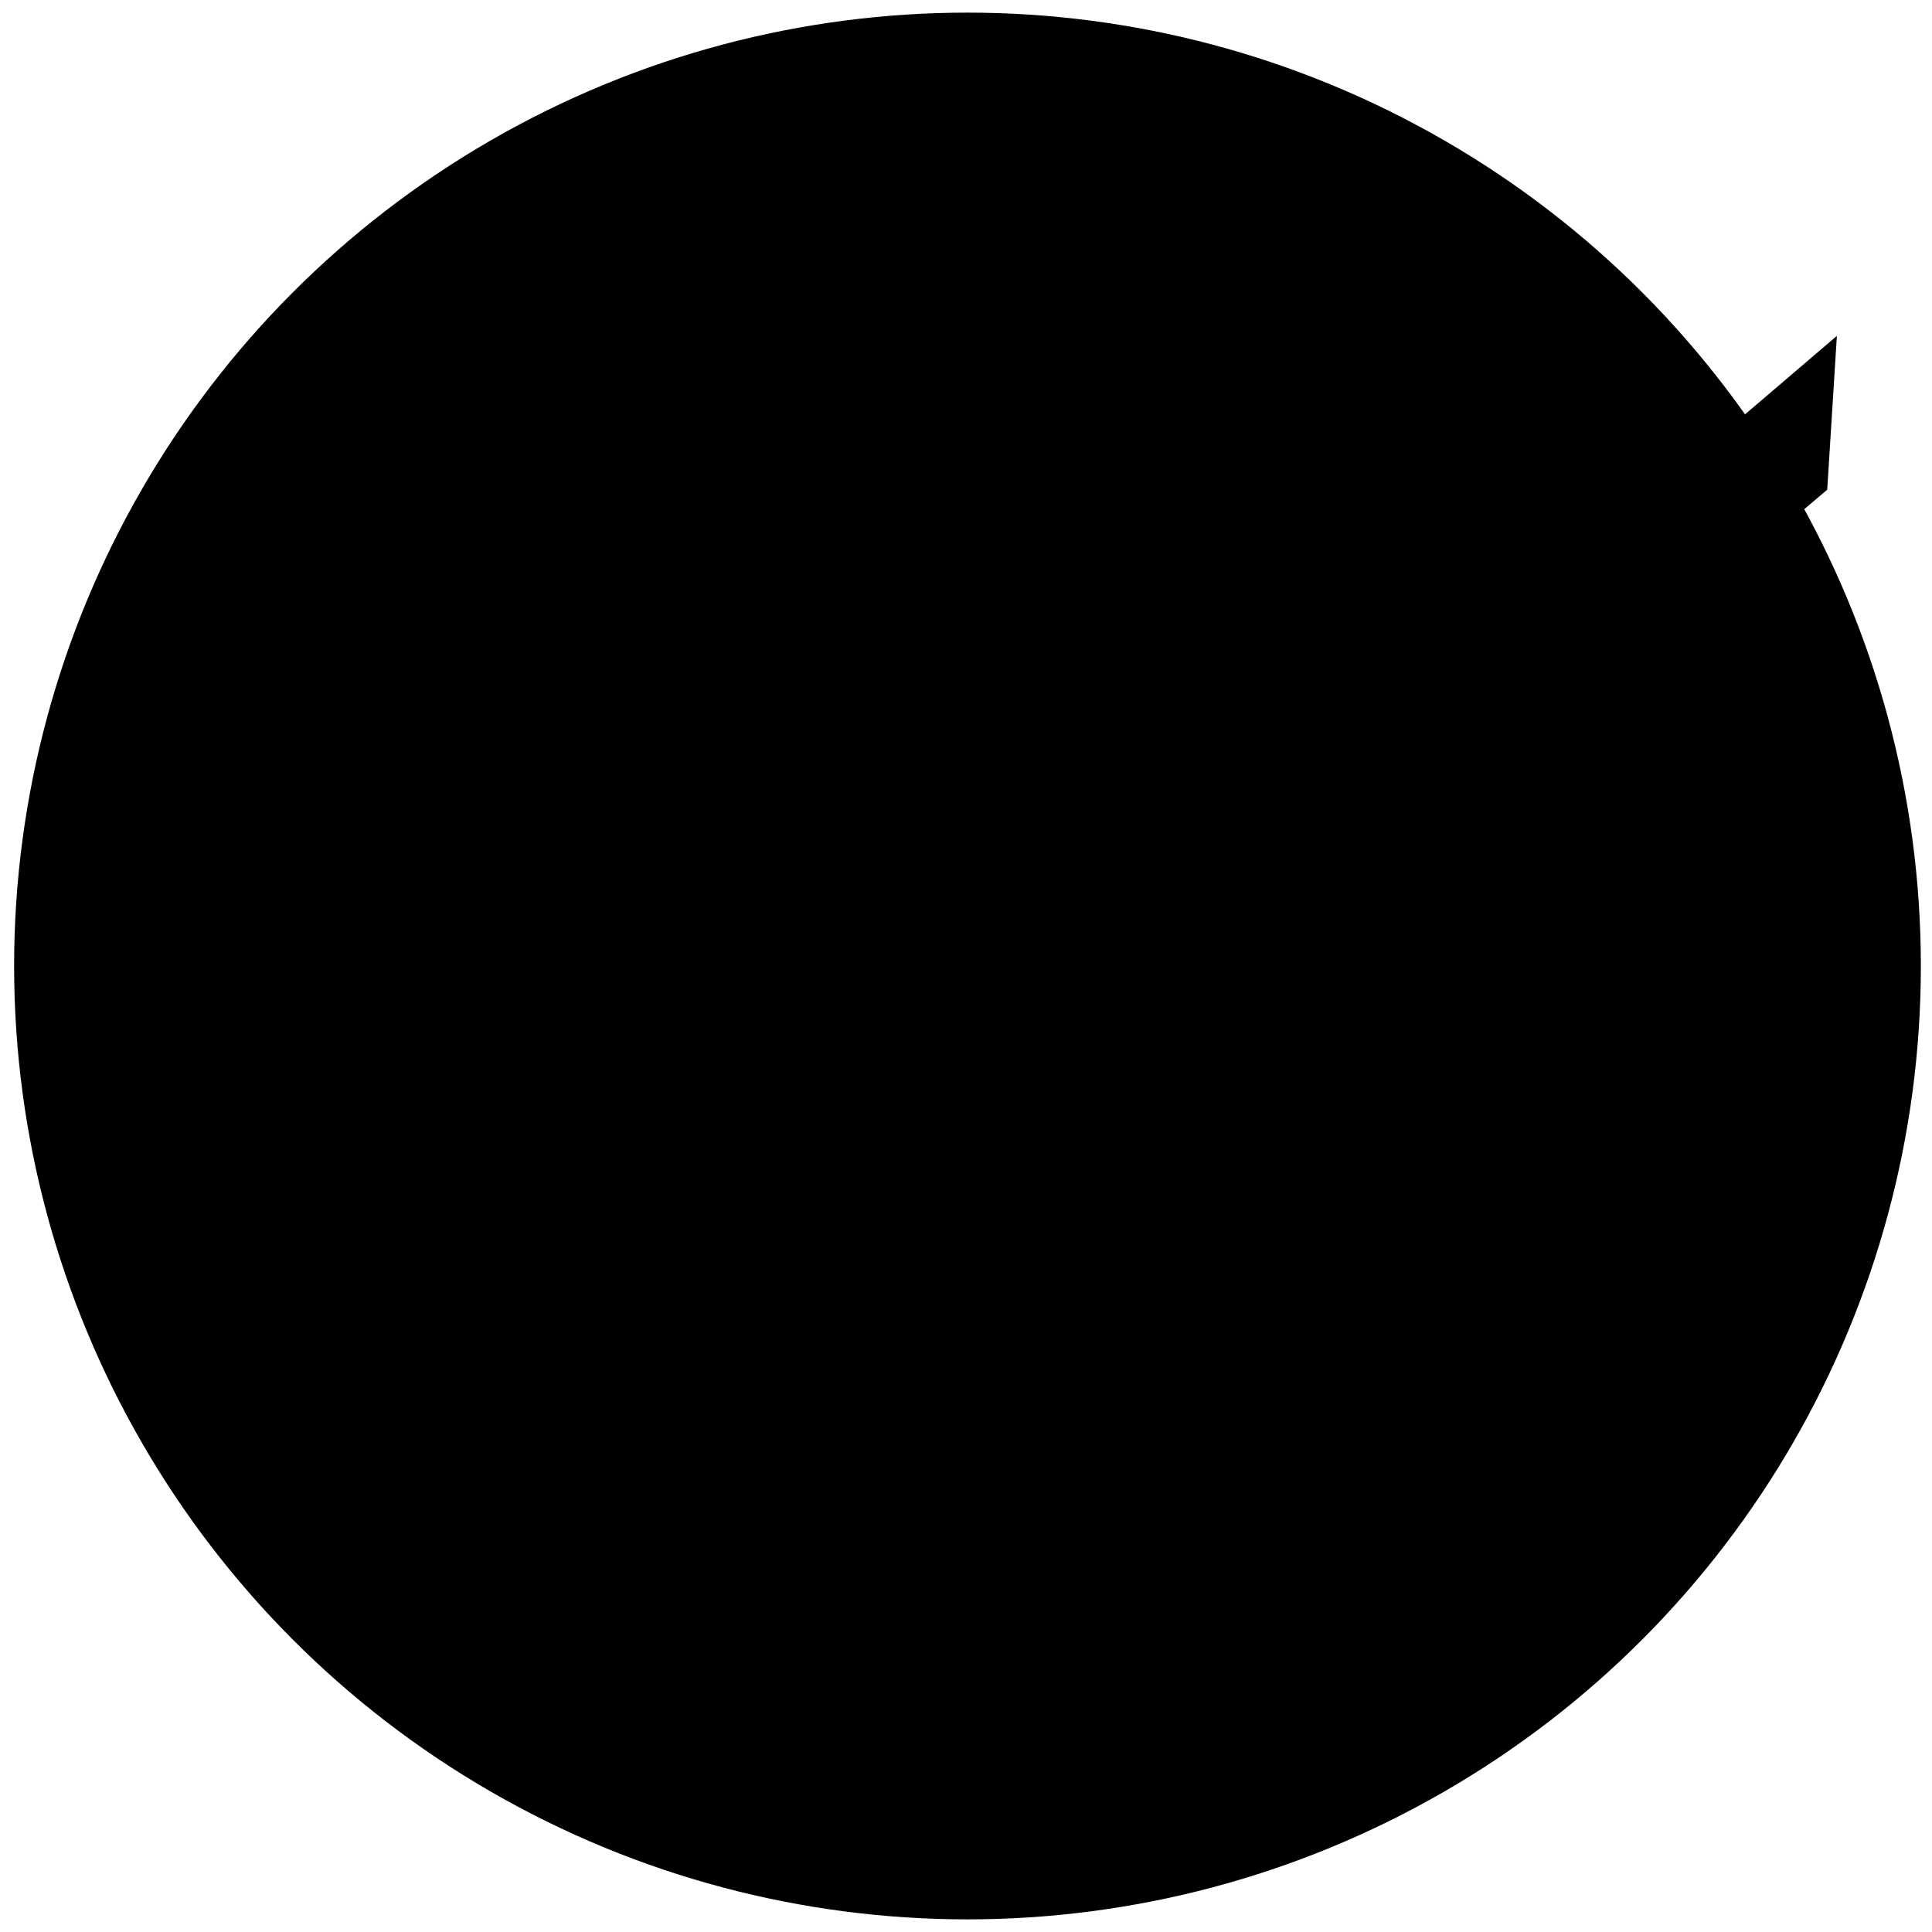 <svg xmlns="http://www.w3.org/2000/svg" viewBox="0 0 260 260"><circle fill="currentColor" cx="130.2" cy="130" r="128.3"/><path class="st0" d="M193.8 43.3l-14.4 15H73.2c-.4 0-.9 0-1.3.1l-1.3.2c-.4.1-.9.2-1.3.3-1.7.5-3.3 1.3-4.8 2.3-4.2 2.9-7 7.6-7.4 12.6V186.1l.1.9c.1 1.3.3 2.5.7 3.7.7 2.4 2 4.6 3.7 6.5s3.8 3.4 6.1 4.4c1.2.4 2.4.8 3.6 1 .6.1 1.2.2 1.9.2l.9.1H186.3c.6-.1 1.2-.2 1.9-.3.6-.2 1.2-.3 1.8-.5l.9-.3c.3-.1.6-.2.9-.4 2.3-1 4.3-2.6 6-4.5s2.8-4.2 3.4-6.6l.2-.9.1-.9c.1-.6.1-1.3.2-1.9.1-.5 0-1.6 0-2.5v-21.7l15-14.4v38.5l-.1 1.1c0 1.5-.3 3-.5 4.6-.6 3-1.6 5.9-3.1 8.7-1.5 2.7-3.2 5.2-5.4 7.4s-4.6 4.1-7.2 5.6c-2.7 1.5-5.5 2.7-8.6 3.3-.7.2-1.5.3-2.3.4s-1.5.3-2.3.3l-2.3.1H75.8c-1 0-1.7 0-3-.1l-1.8-.1c-.6 0-1.2-.2-1.8-.2l-1.8-.3-1.7-.4c-4.6-1.2-9-3.5-12.6-6.7-3.6-3.1-6.5-7.1-8.5-11.5-.5-1.1-.9-2.2-1.3-3.4-.3-1.2-.6-2.3-.9-3.5l-.3-1.8c-.1-.6-.2-1.2-.2-1.8-.1-1.2-.1-2.5-.1-3.3V75.4v-.9c.1-4.8 1.3-9.6 3.5-13.8 4.3-8.6 12.7-14.9 22.1-16.9 1.2-.2 2.4-.4 3.6-.5l1.8-.1H179l14.8.1z"/><path class="st0" d="M98.4 101.6l-12 9 40.7 54.3.6.8.3.4.1-.1.2-.2 1.4-1.2 2.9-2.5 5.8-4.9 6.6-5.6 11.6-9.8 23.1-19.7 66.2-56.2 1.3-20.7-11 9.4-66.1 56.2-39.6 33.7-32.1-42.9z"/></svg>
